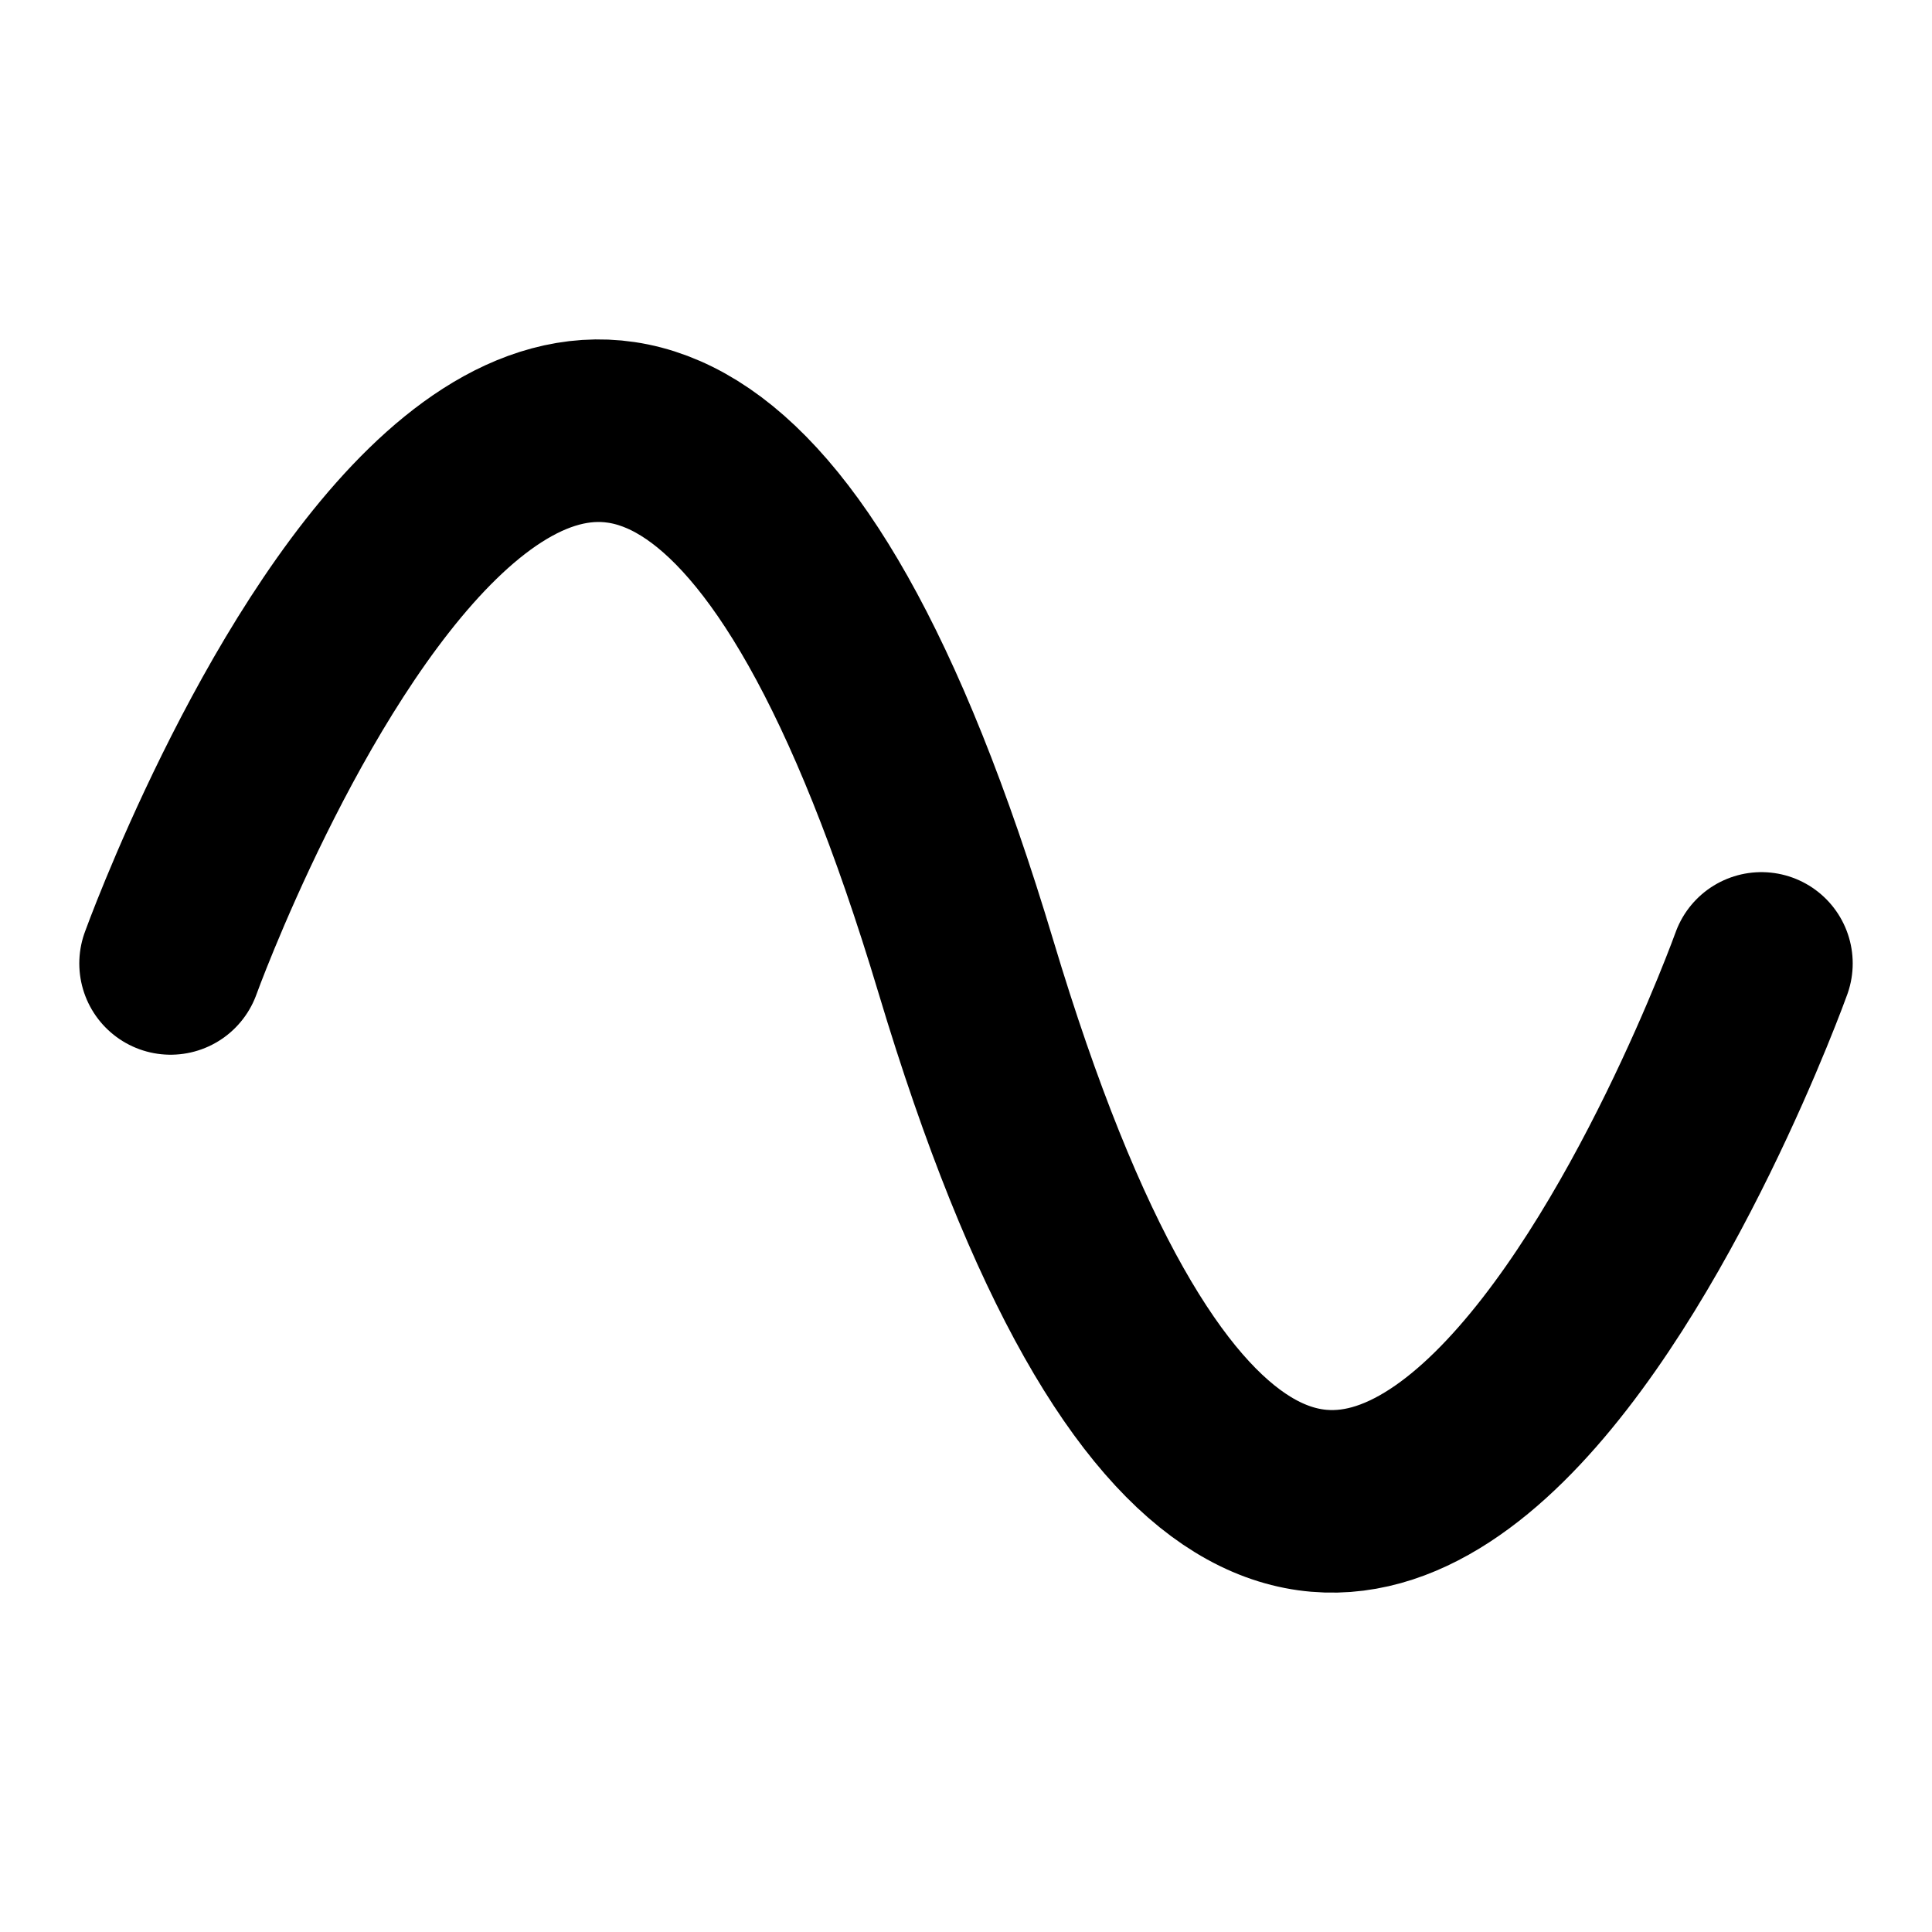 <?xml version="1.0" encoding="UTF-8" standalone="no"?>
<svg
   xmlns:dc="http://purl.org/dc/elements/1.1/"
   xmlns:cc="http://creativecommons.org/ns#"
   xmlns:rdf="http://www.w3.org/1999/02/22-rdf-syntax-ns#"
   xmlns:svg="http://www.w3.org/2000/svg"
   xmlns="http://www.w3.org/2000/svg"
   xmlns:sodipodi="http://sodipodi.sourceforge.net/DTD/sodipodi-0.dtd"
   xmlns:inkscape="http://www.inkscape.org/namespaces/inkscape"
   inkscape:version="1.0 (4035a4fb49, 2020-05-01)"
   sodipodi:docname="sine_black_24dp.svg"
   id="svg849"
   version="1.1"
   fill="#000000"
   width="24px"
   viewBox="0 0 24 24"
   height="24px">
  <defs
     id="defs853" />
  <sodipodi:namedview
     inkscape:snap-page="true"
     inkscape:current-layer="svg849"
     inkscape:window-maximized="1"
     inkscape:window-y="-8"
     inkscape:window-x="-8"
     inkscape:cy="11.531086"
     inkscape:cx="13.318974"
     inkscape:zoom="14.958333"
     inkscape:snap-global="true"
     showgrid="false"
     id="namedview851"
     inkscape:window-height="992"
     inkscape:window-width="1920"
     inkscape:pageshadow="2"
     inkscape:pageopacity="0"
     guidetolerance="10"
     gridtolerance="10"
     objecttolerance="10"
     borderopacity="1"
     bordercolor="#666666"
     pagecolor="#ffffff" />
  <path
     id="path845"
     fill="none"
     d="M0 0h24v24H0z" />
  <path
     sodipodi:nodetypes="czc"
     d="m 2.119,11.968 c 0,0 5.392,-14.919 9.881,0.044 4.489,14.962 9.881,-0.044 9.881,-0.044"
     style="fill:none;stroke:#000000;stroke-width:2.268;stroke-linecap:round;stroke-linejoin:round;stroke-miterlimit:4;stroke-dasharray:none;stroke-opacity:1"
     id="path901-8" />
</svg>

